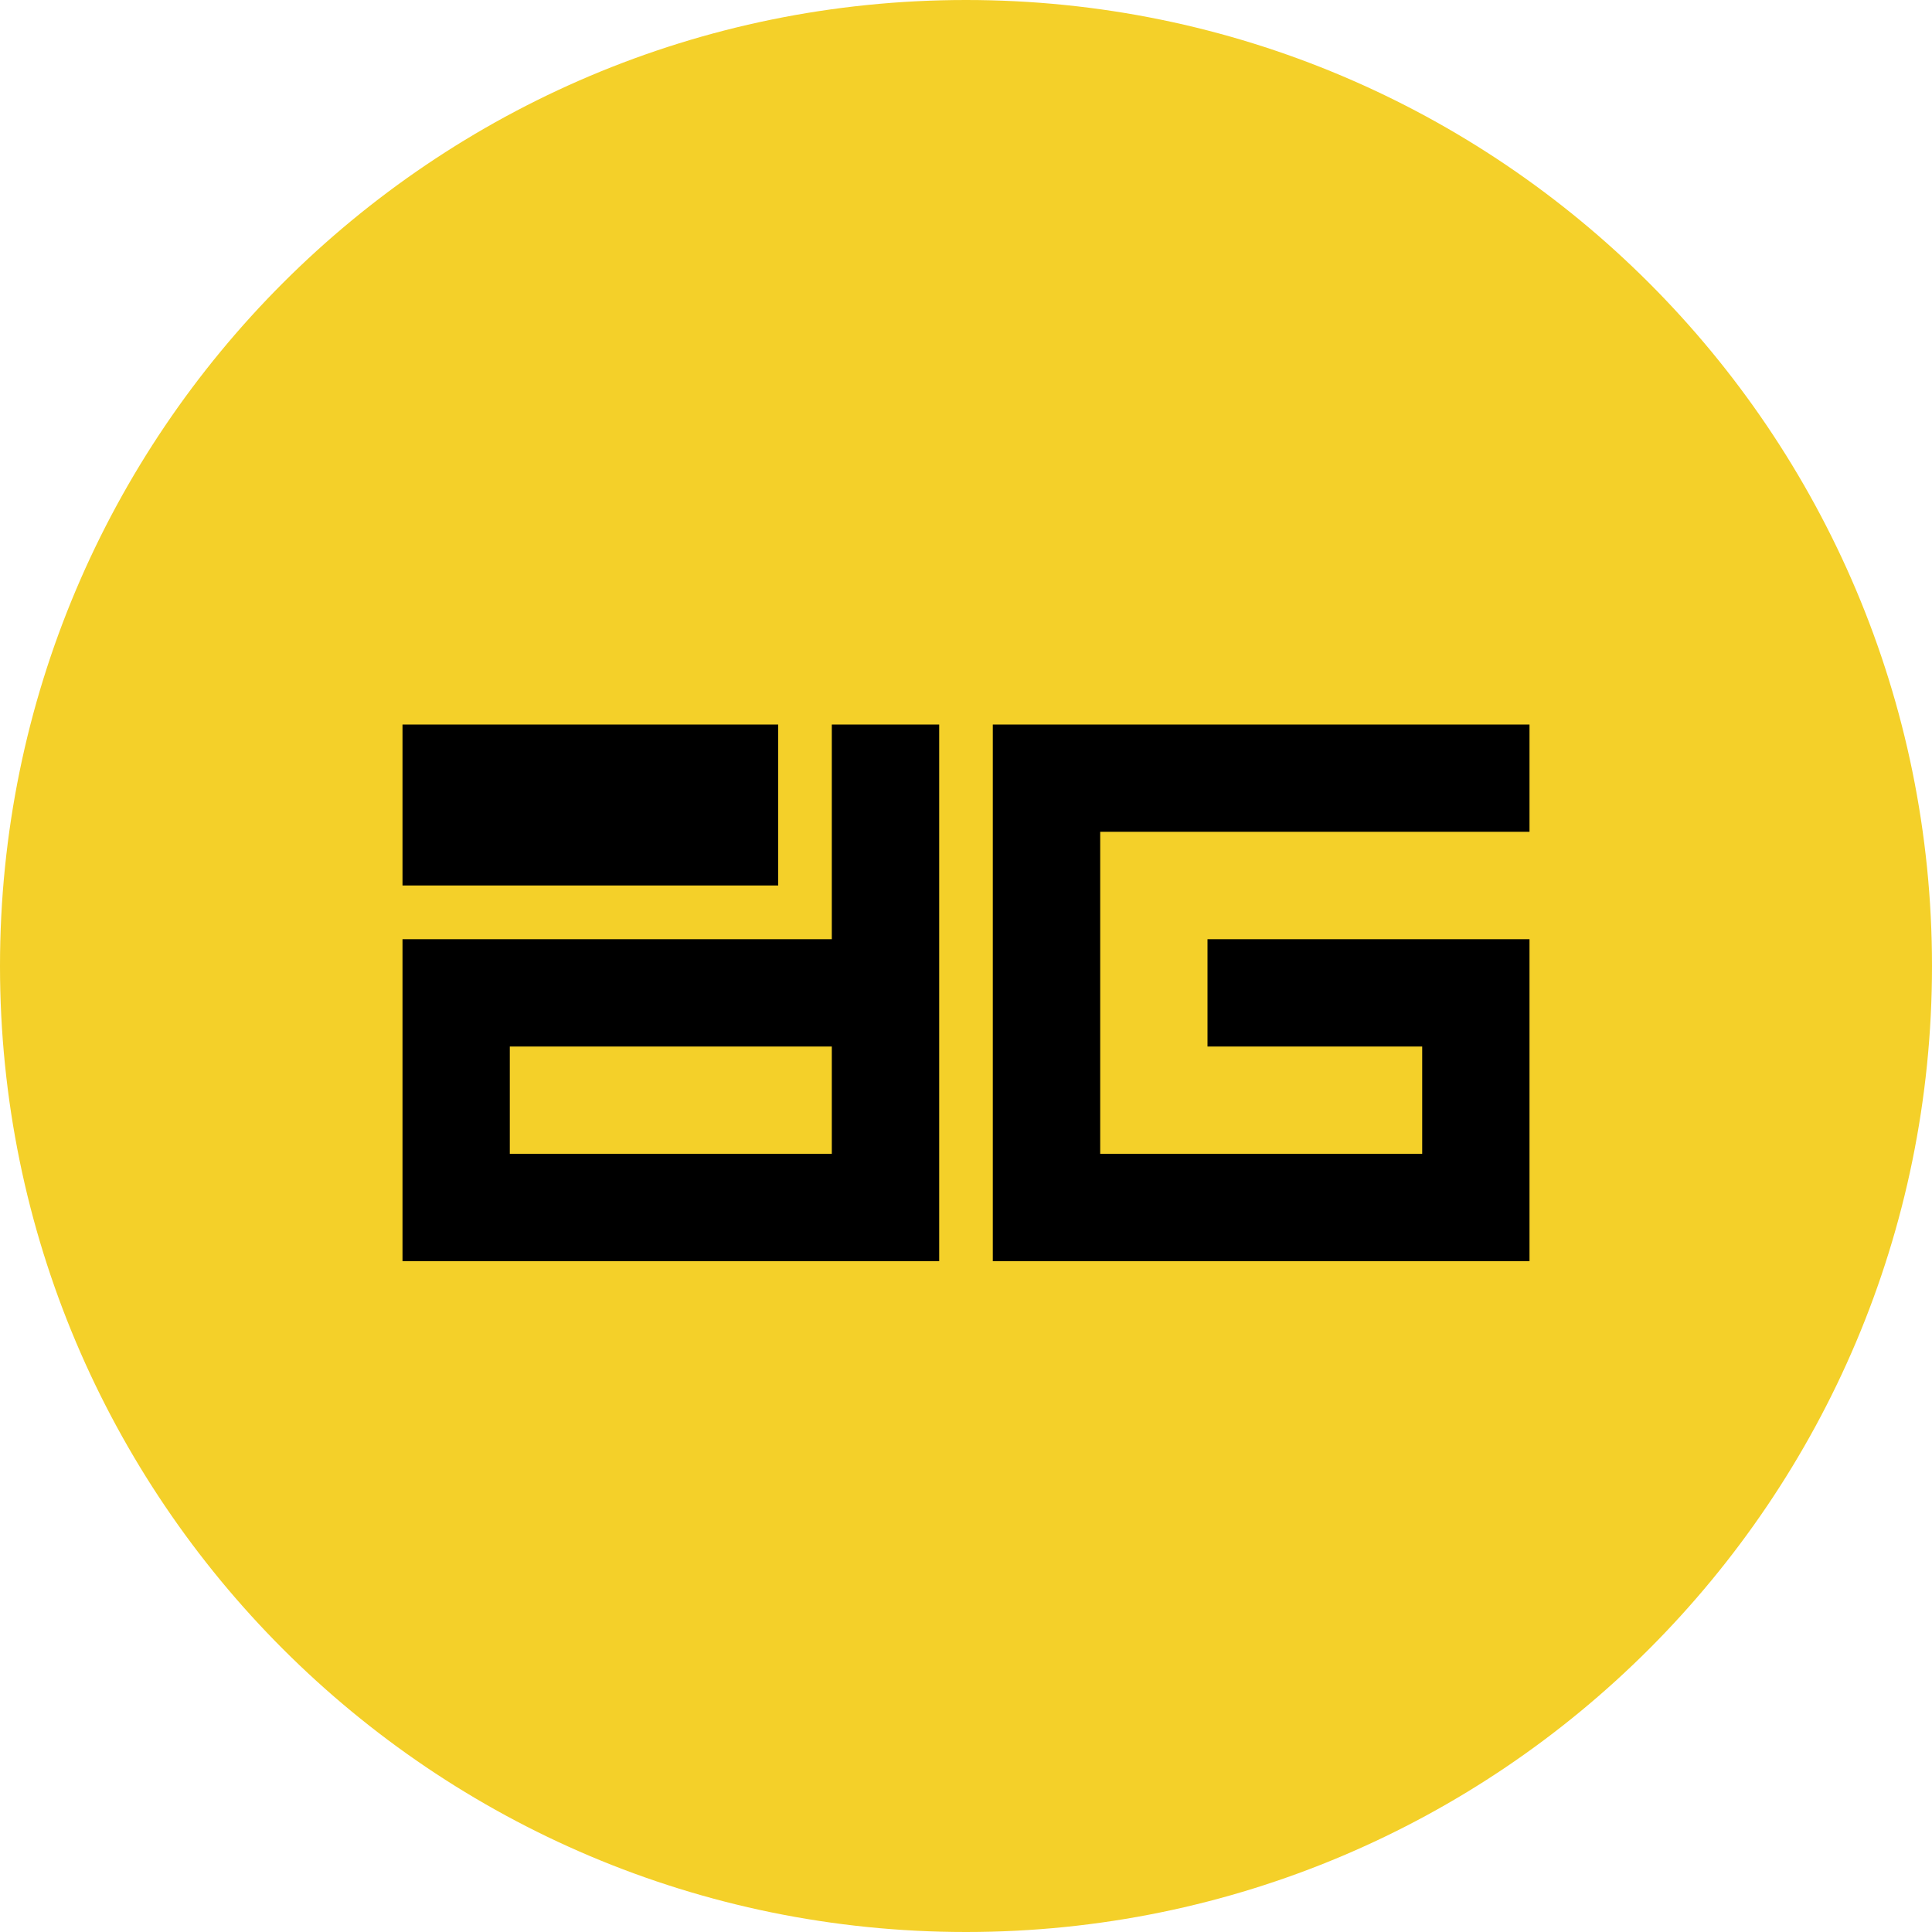 <svg xmlns="http://www.w3.org/2000/svg" fill="none" viewBox="0 0 24 24"><g clip-path="url(#a)"><path fill="#F4D029" d="M12 24c6.627 0 12-5.373 12-12S18.627 0 12 0 0 5.373 0 12s5.373 12 12 12"/><path fill="#000" fill-rule="evenodd" d="M9.667 9v2H5V9zm.666 0h1.334v6.667H5v-4h5.333zm-4 4v1.333h4V13zM19 10.333h-5.333v4h4V13H15v-1.333h4v4h-6.667V9H19z" clip-rule="evenodd"/></g><defs><clipPath id="a"><path fill="#fff" d="M0 0h24v24H0z"/></clipPath></defs></svg>